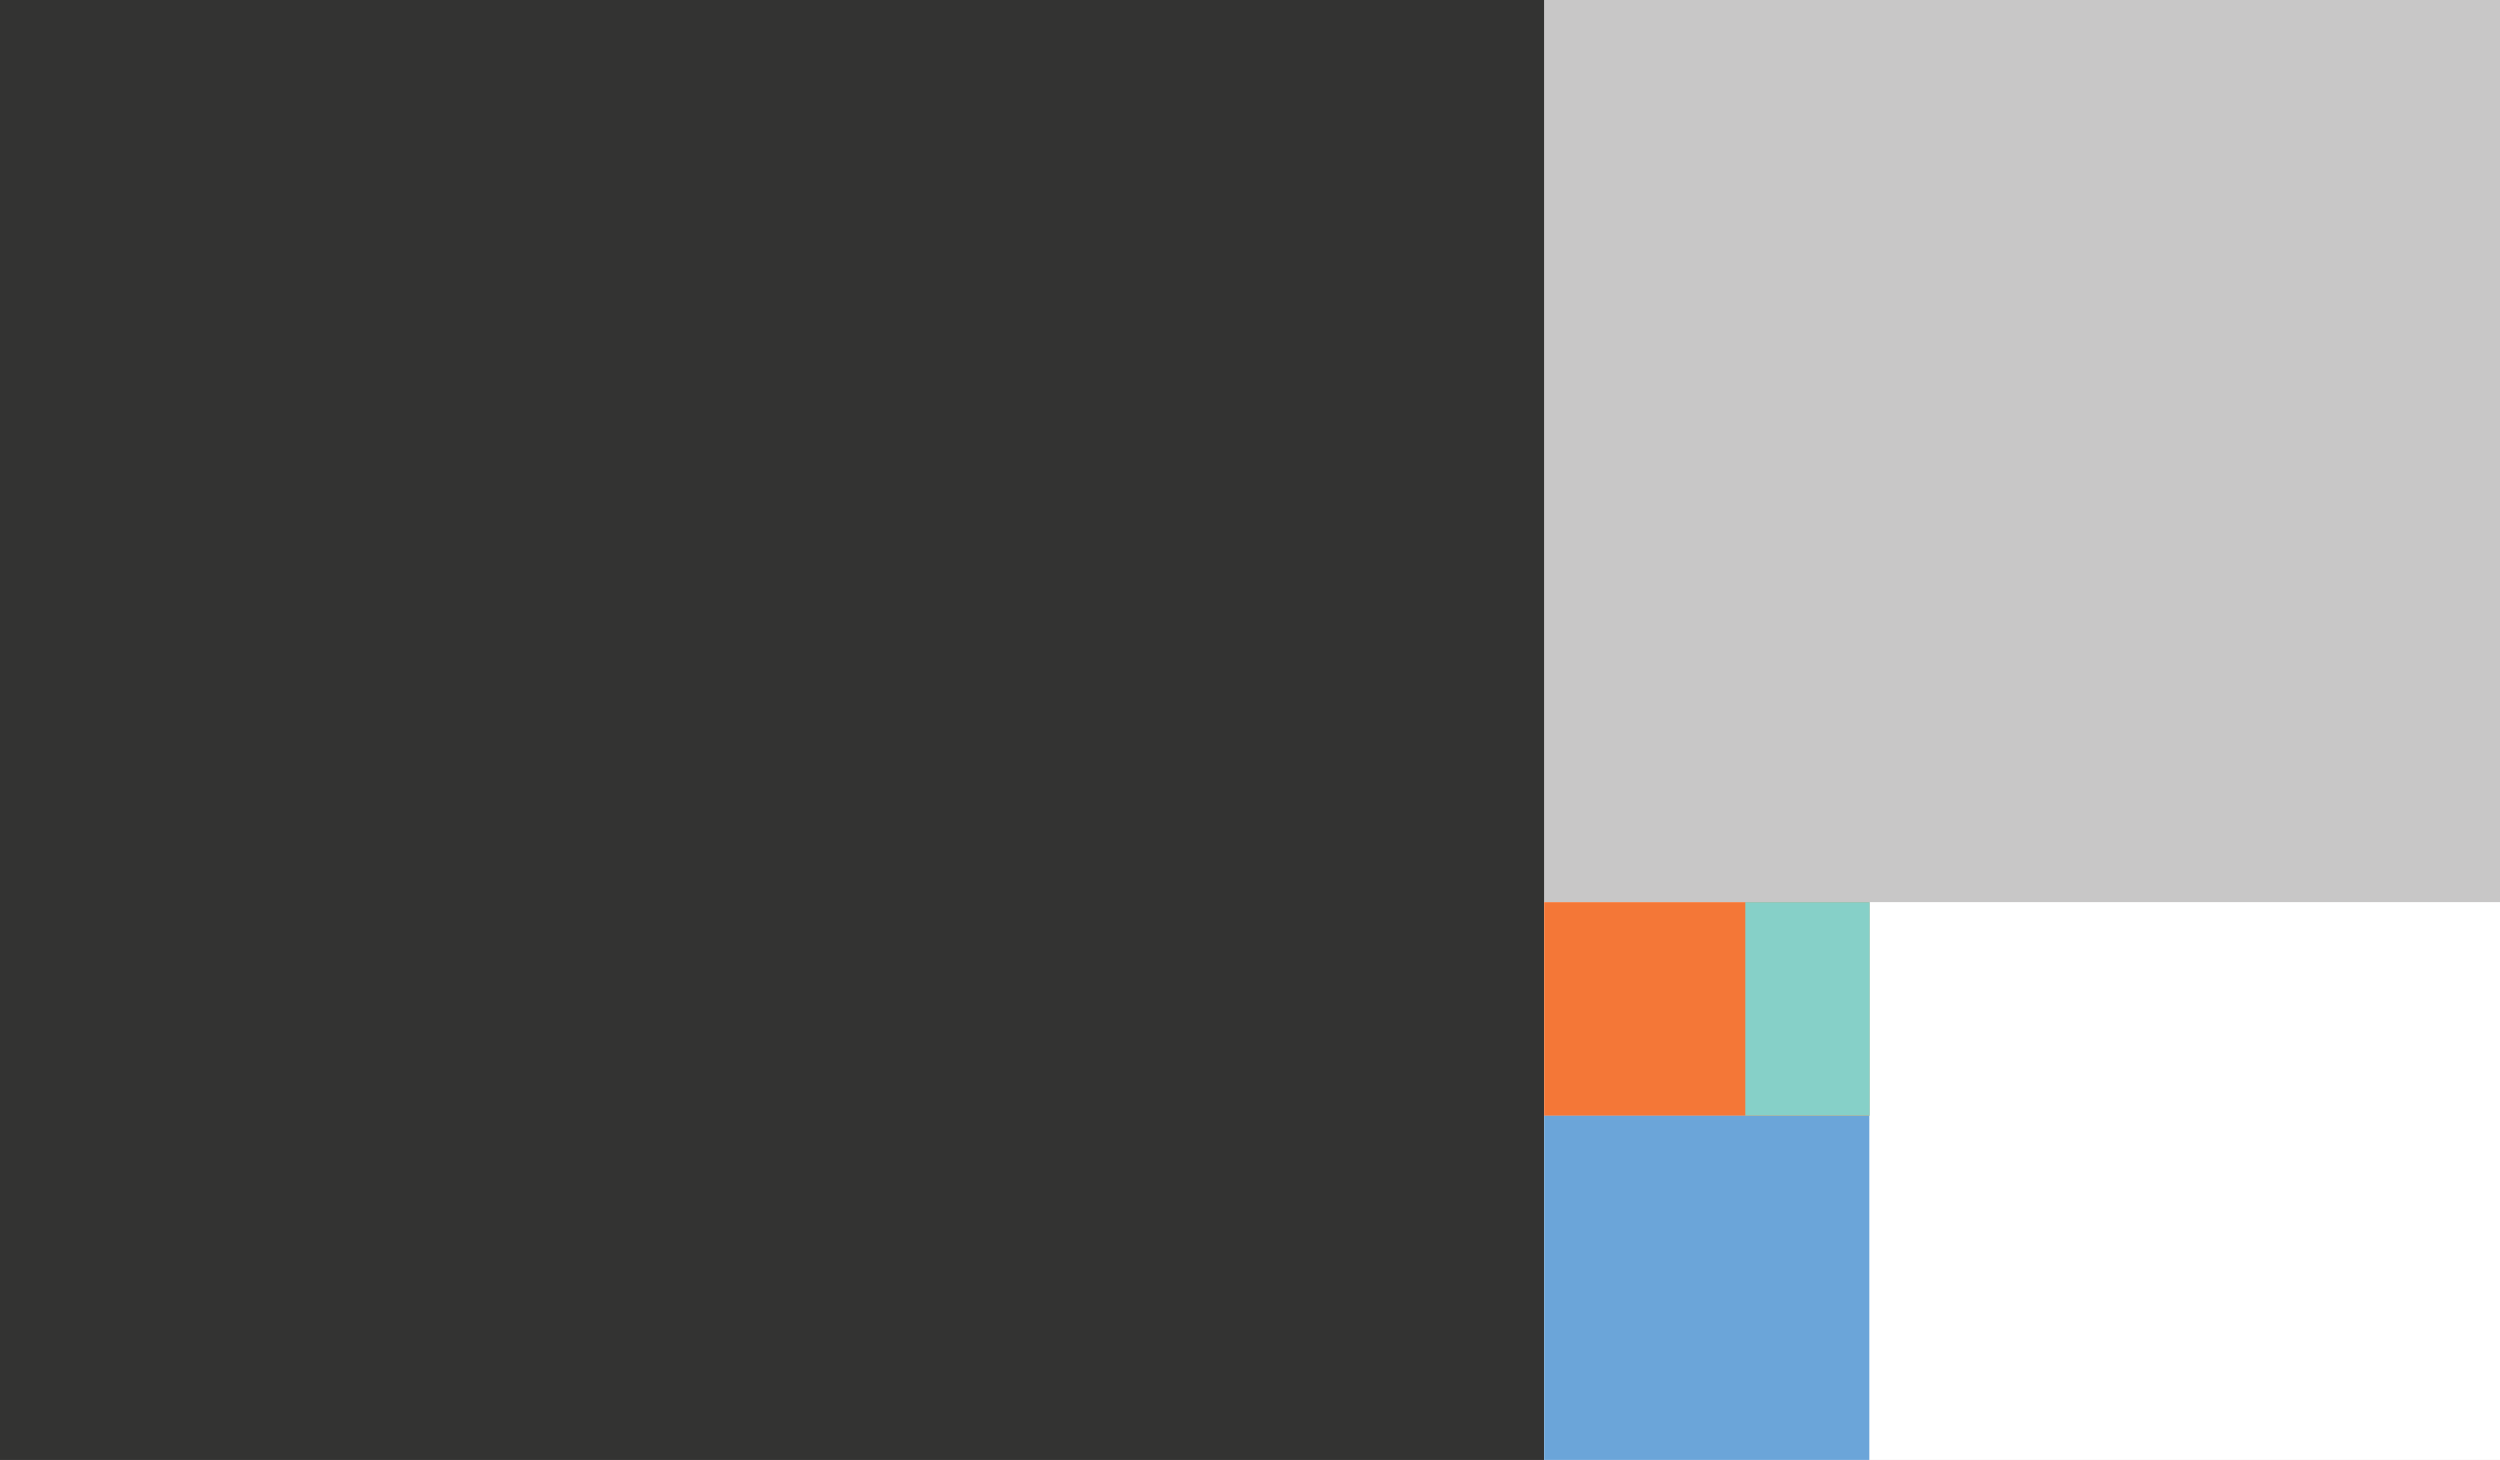 <?xml version="1.0" encoding="utf-8"?>
<!-- Generator: Adobe Illustrator 18.1.0, SVG Export Plug-In . SVG Version: 6.00 Build 0)  -->
<!DOCTYPE svg PUBLIC "-//W3C//DTD SVG 1.1//EN" "http://www.w3.org/Graphics/SVG/1.1/DTD/svg11.dtd">
<svg version="1.1" id="Layer_1" xmlns="http://www.w3.org/2000/svg" xmlns:xlink="http://www.w3.org/1999/xlink" x="0px" y="0px"
	 viewBox="615 -348.7 1280 747.5" enable-background="new 615 -348.7 1280 747.5" xml:space="preserve">
<rect x="615" y="-348.7" width="1280" height="747.5" fill="#808080" stroke="none"/>
<rect x="615" y="-348.7" fill="#333332" width="790.6" height="747.5"/>
<rect x="1405.6" y="-348.7" fill="#C8C7C7" width="489.4" height="747.5"/>
<rect x="1405.6" y="113.2" fill="#FFFFFF" width="489.4" height="285.6"/>
<rect x="1405.6" y="222.3" fill="#6BA5D9" width="166.5" height="176.5"/>
<rect x="1405.6" y="113.2" fill="#F47737" width="166.5" height="109.3"/>
<rect x="1508.6" y="113.2" fill="#86D0C8" width="63.7" height="109.3"/>
</svg>
